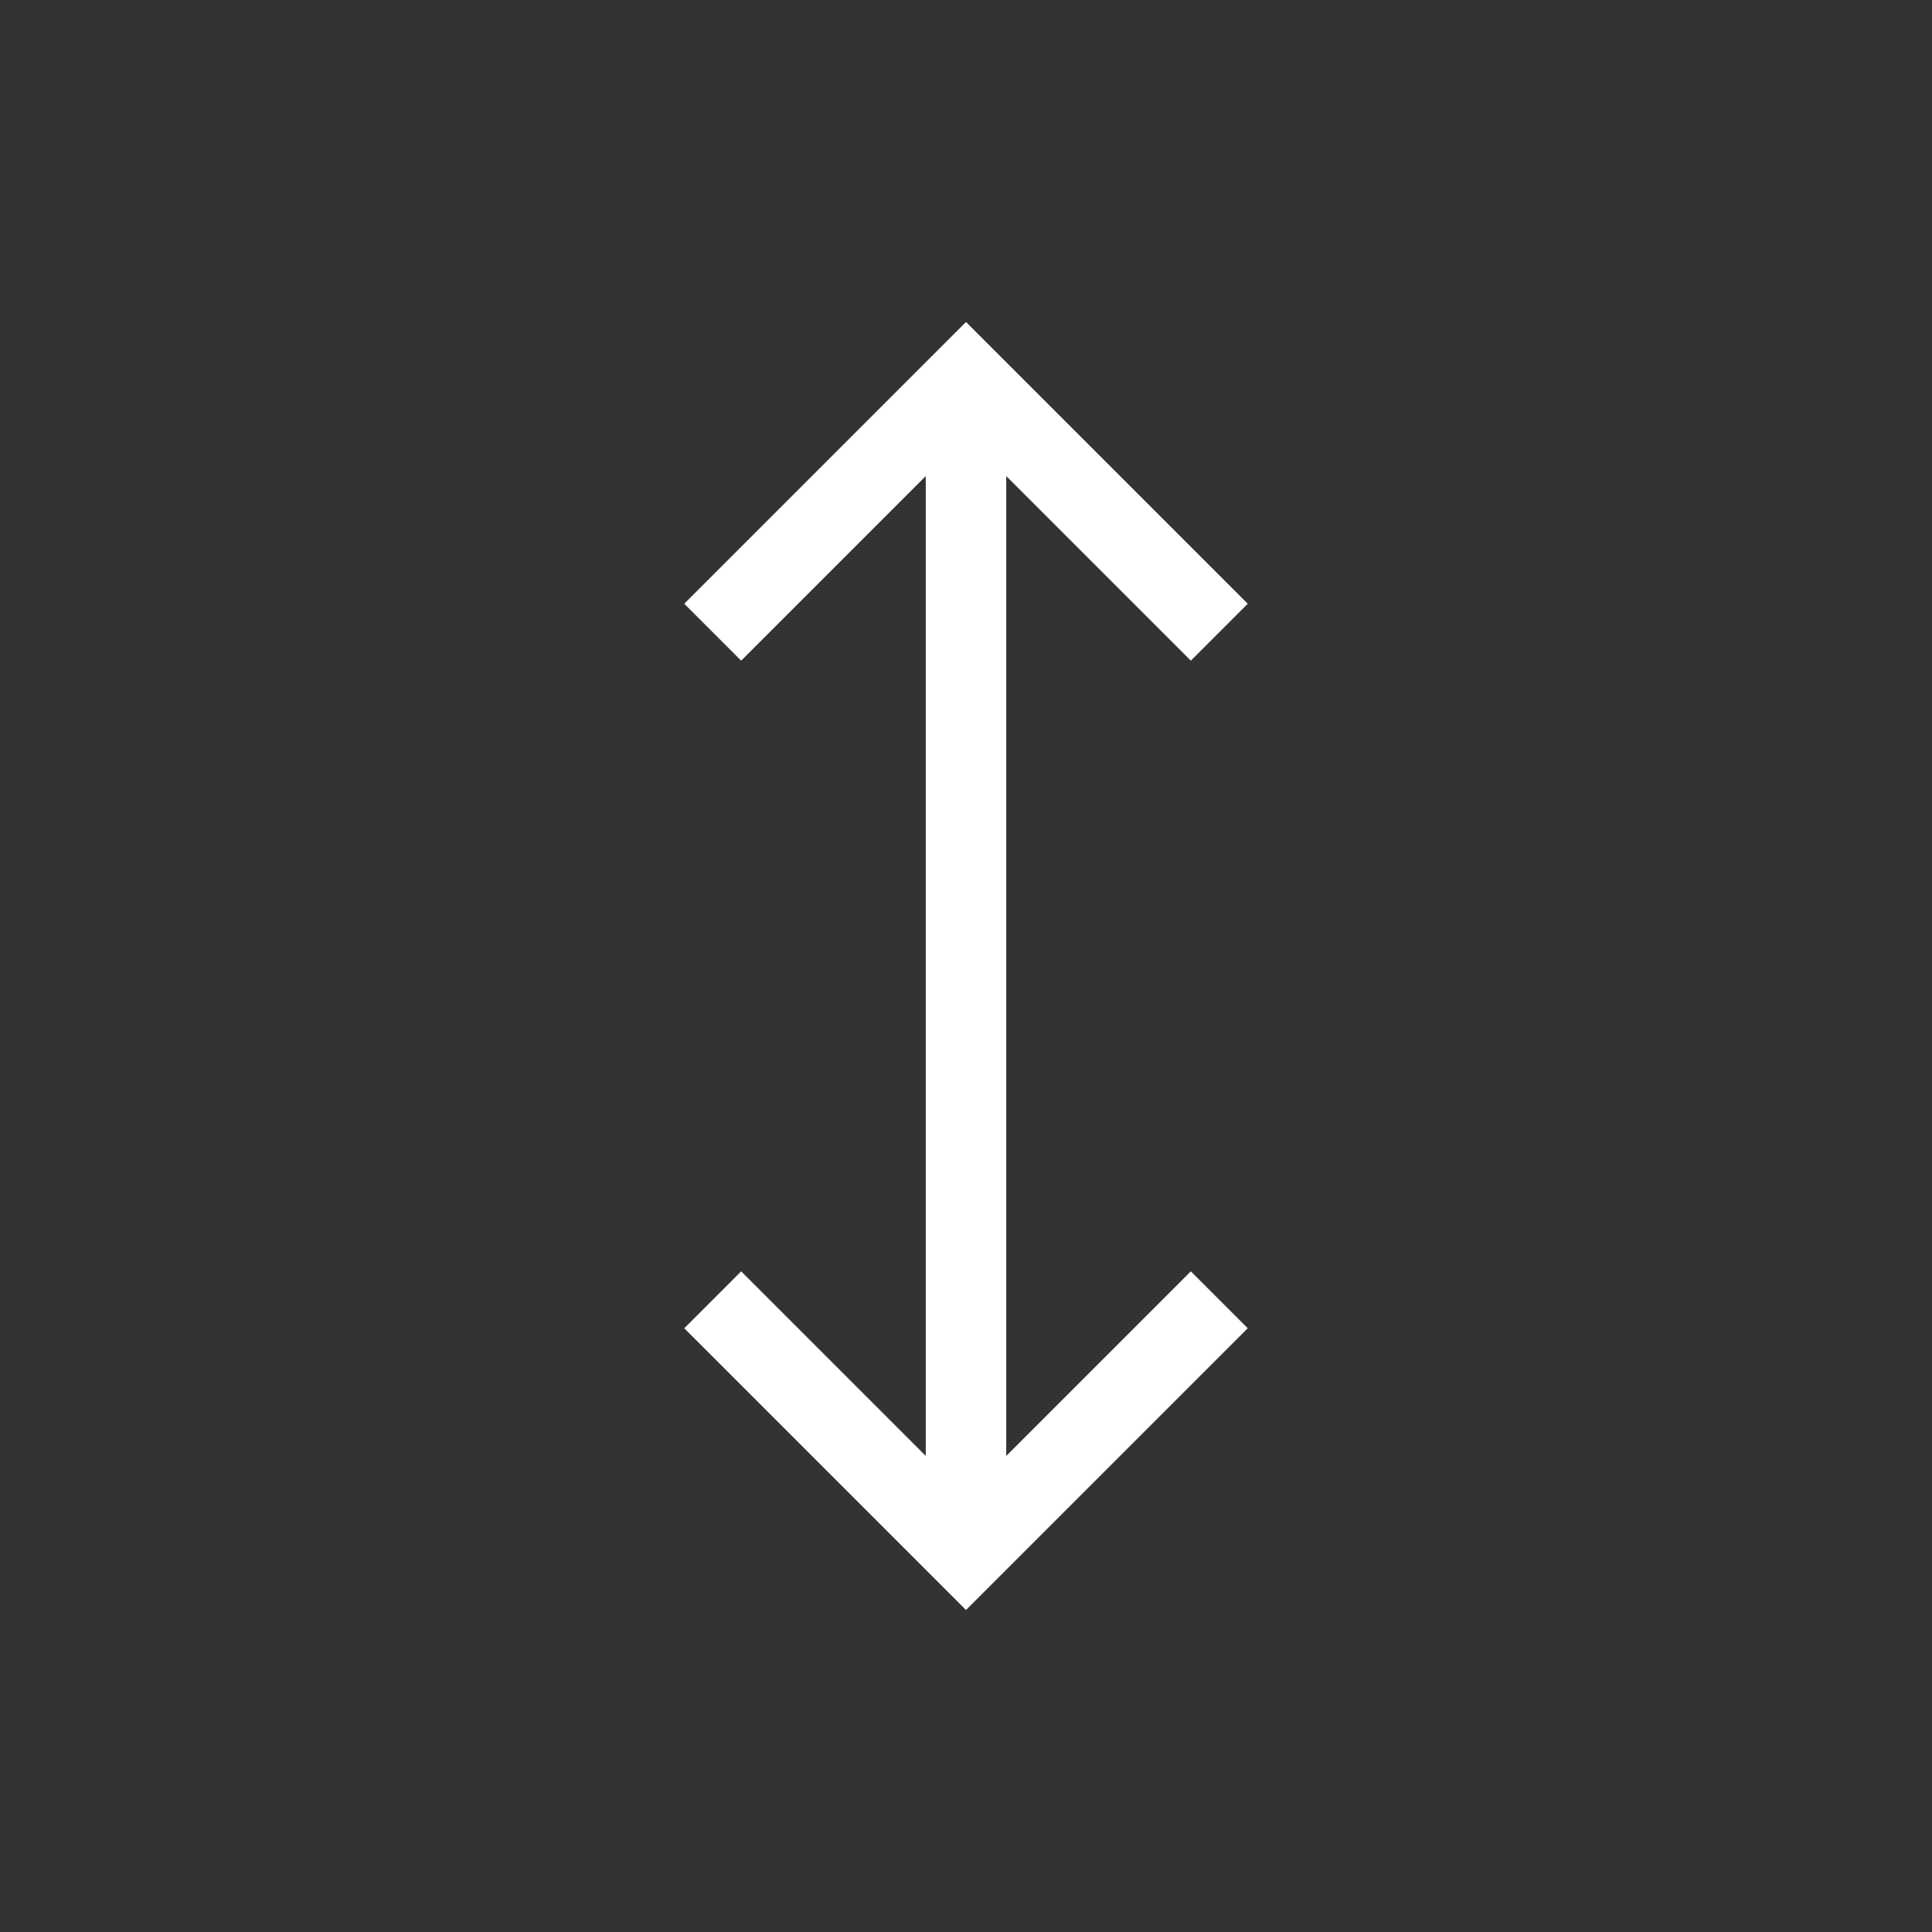 <svg xmlns="http://www.w3.org/2000/svg" xmlns:svg="http://www.w3.org/2000/svg" id="svg3760" width="24" height="24" version="1.1"><rect width="100%" height="100%" fill="#333333" stroke="none"/><g id="layer1" transform="translate(-552.723,-582.119)"><path color="#000" style="text-decoration-line:none;text-decoration-style:solid;text-decoration-color:#000;isolation:auto;mix-blend-mode:normal;solid-color:#000;solid-opacity:1" id="rect4149" fill="#fff" fill-opacity="1" fill-rule="nonzero" stroke="none" stroke-dasharray="none" stroke-dashoffset="0" stroke-linecap="butt" stroke-linejoin="miter" stroke-miterlimit="4" stroke-opacity="1" stroke-width="1" d="M 11,3 10.293,3.707 7.5,6.5 8.207,7.207 10.5,4.914 10.5,5 l 0,1 0,1 0,8 0,1 0,1 0,0.086 L 8.207,14.793 7.5,15.5 10.293,18.293 11,19 11.707,18.293 14.5,15.5 13.793,14.793 11.5,17.086 11.5,17 l 0,-11 0,-1 0,-0.086 2.293,2.293 L 14.5,6.5 11.707,3.707 11,3 Z" clip-rule="nonzero" color-interpolation="sRGB" color-interpolation-filters="linearRGB" color-rendering="auto" display="inline" enable-background="accumulate" image-rendering="auto" opacity="1" overflow="visible" shape-rendering="auto" text-decoration="none" text-rendering="auto" transform="translate(553.723,583.119)" visibility="visible"/></g></svg>